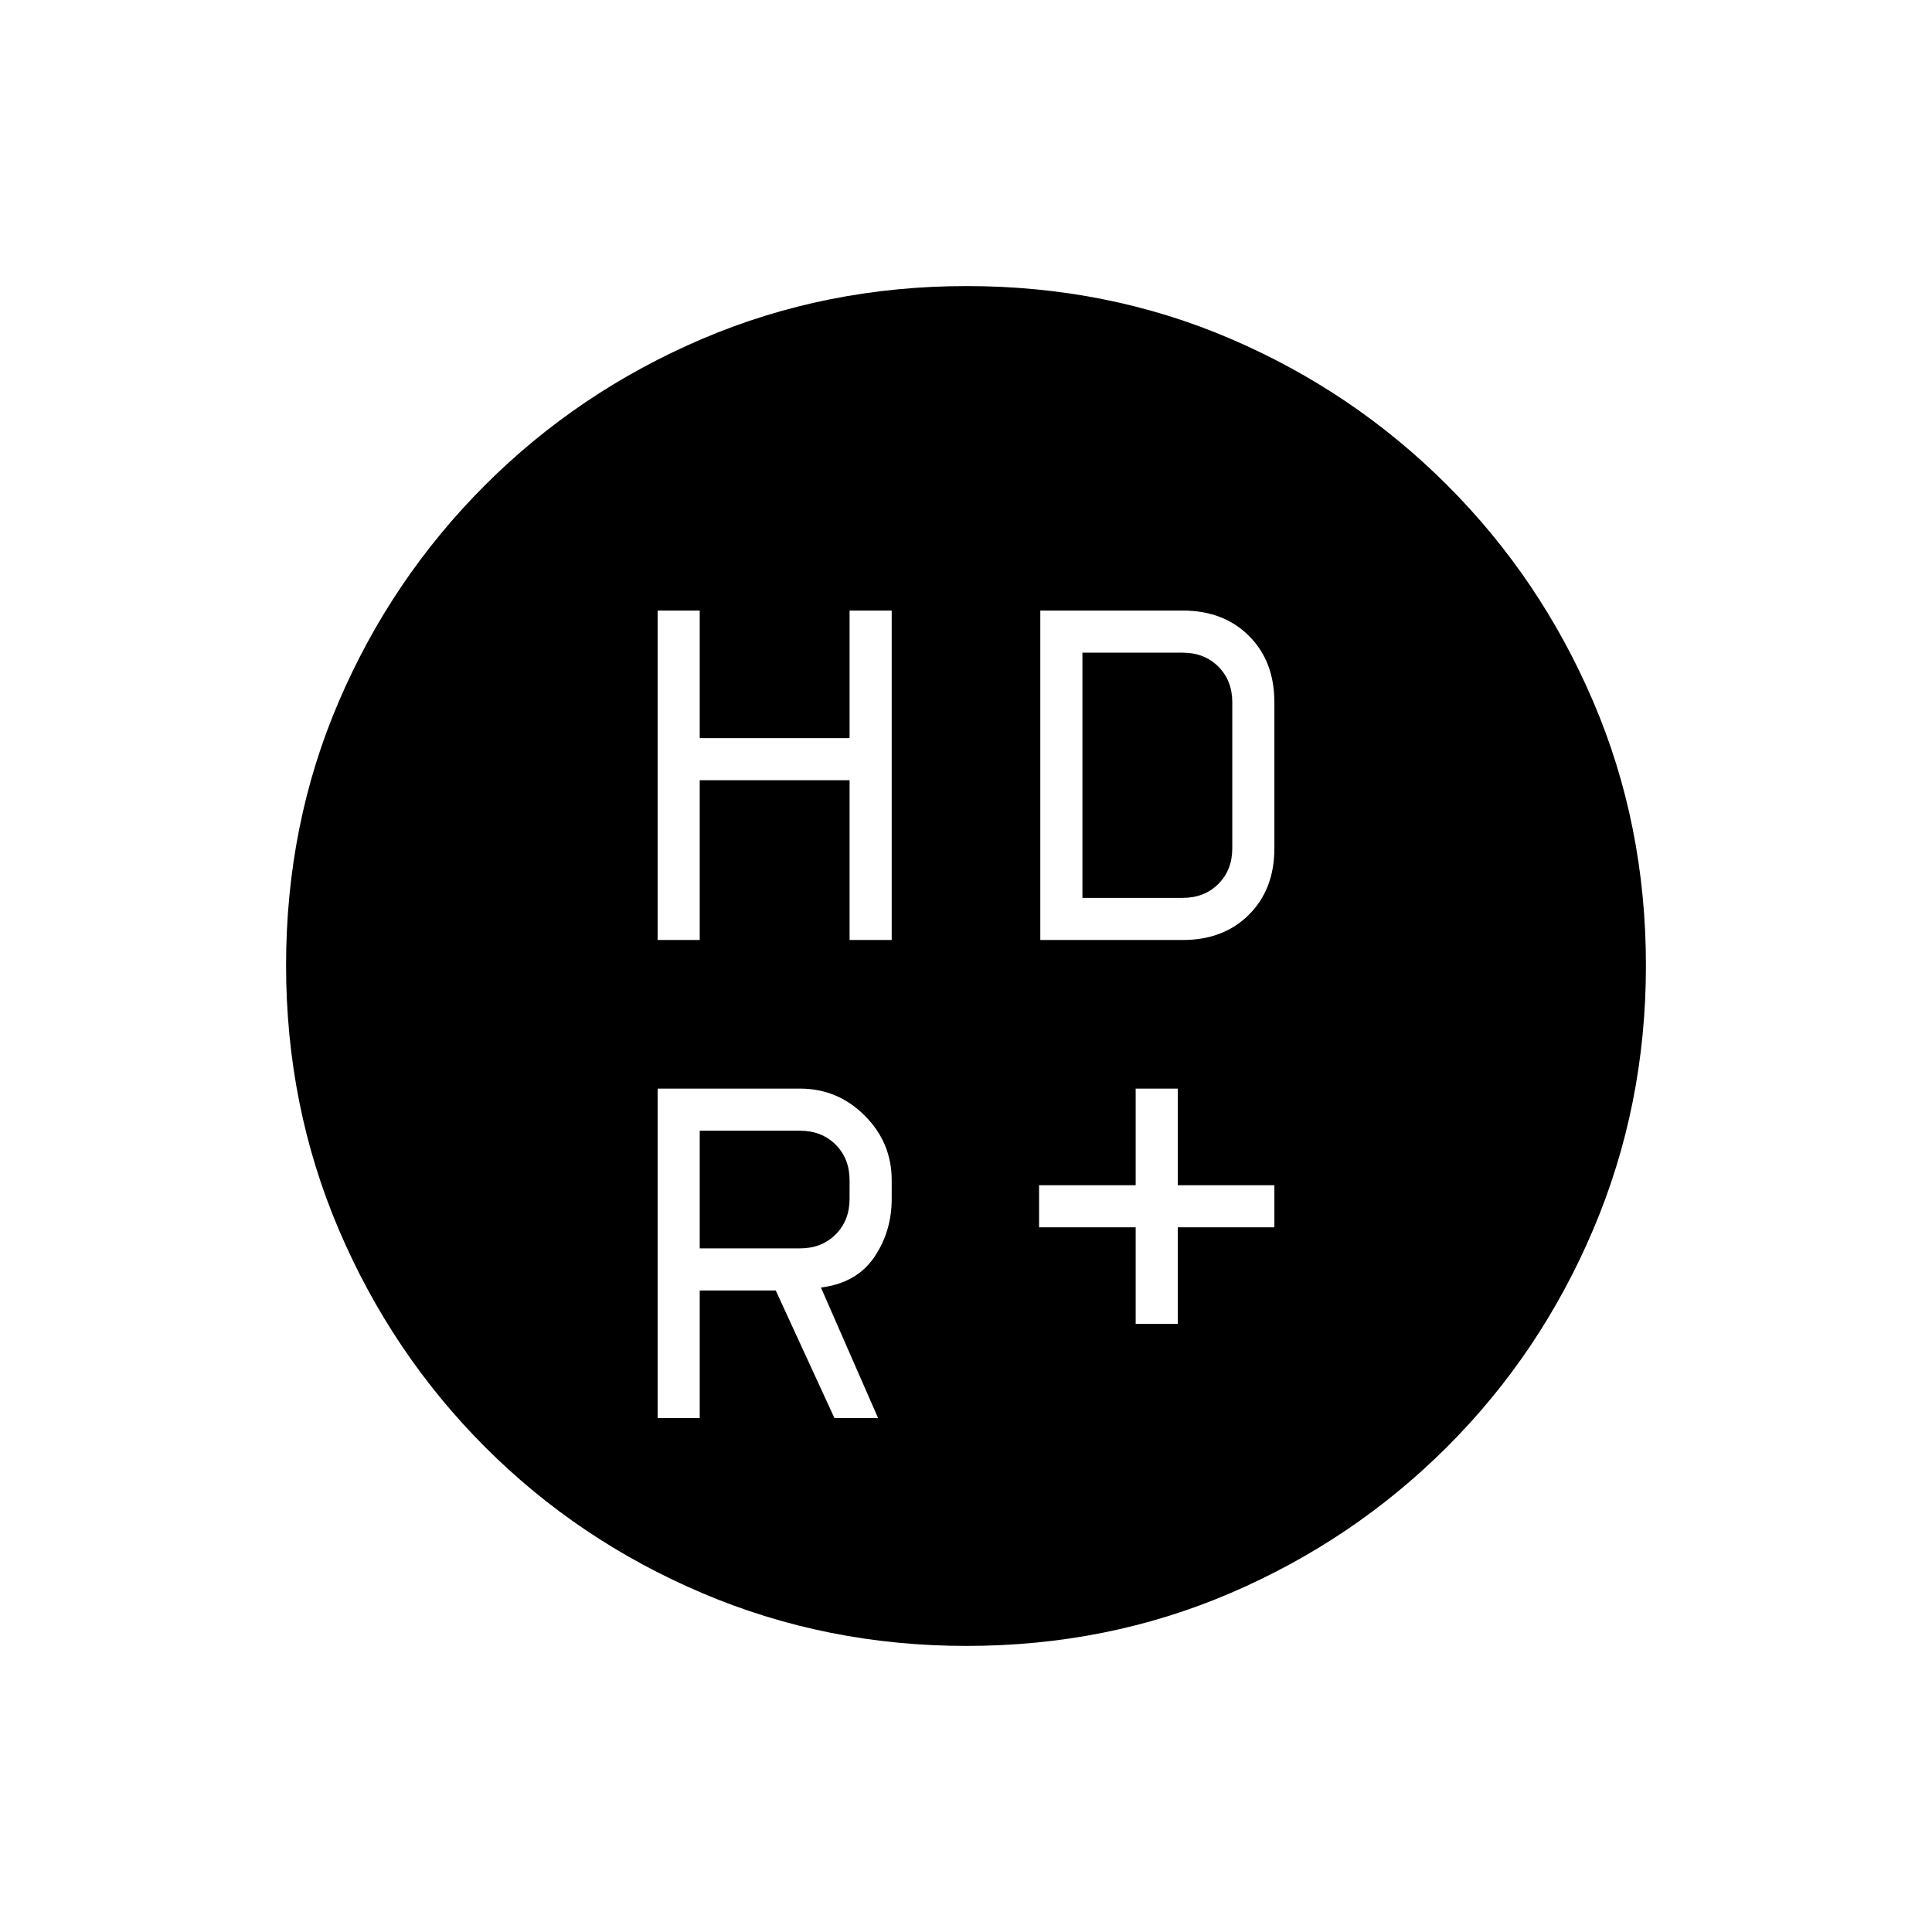 <svg xmlns="http://www.w3.org/2000/svg" height="20" viewBox="0 -960 960 960" width="20"><path d="M564.31-302.15h20.92v-48h48v-20.93h-48v-48h-20.92v48h-48v20.93h48v48ZM326.77-492.92h20.92v-79.39h74.46v79.39h20.93v-163.7h-20.93v63.39h-74.46v-63.39h-20.92v163.7Zm190.15 0h70.77q20.33 0 32.93-12.61 12.61-12.61 12.61-32.93v-72.62q0-20.32-12.61-32.93-12.6-12.61-32.93-12.61h-70.77v163.7ZM397.54-339.69h-49.85v-58.46h49.85q10.77 0 17.69 6.92 6.92 6.92 6.92 17.69v9.23q0 10.77-6.92 17.69-6.92 6.93-17.69 6.93Zm17.08 84.31h21.69l-28.39-64.85q17.7-2.23 26.43-15.01t8.73-29.07v-9.23q0-18.72-13.41-32.13-13.41-13.41-32.13-13.41h-70.77v163.7h20.92v-63.39h37.77l29.16 63.39Zm123.23-258.47v-121.84h49.84q10.77 0 17.69 6.92 6.93 6.92 6.93 17.69v72.62q0 10.77-6.93 17.69-6.92 6.92-17.69 6.92h-49.84Zm-57.63 371.7q-69.53 0-131.18-26.2-61.65-26.19-108.02-72.63T168.4-348.91q-26.25-61.5-26.25-131.41 0-70.1 26.2-131.11 26.19-61.02 72.63-107.47 46.44-46.45 107.93-72.7 61.5-26.25 131.41-26.25 70.1 0 131.14 26.19 61.03 26.18 107.5 72.6 46.47 46.42 72.68 107.62 26.21 61.2 26.21 131.22 0 69.53-26.2 131.18-26.19 61.65-72.63 108.02T611.41-168.4q-61.17 26.25-131.19 26.25Z"/></svg>